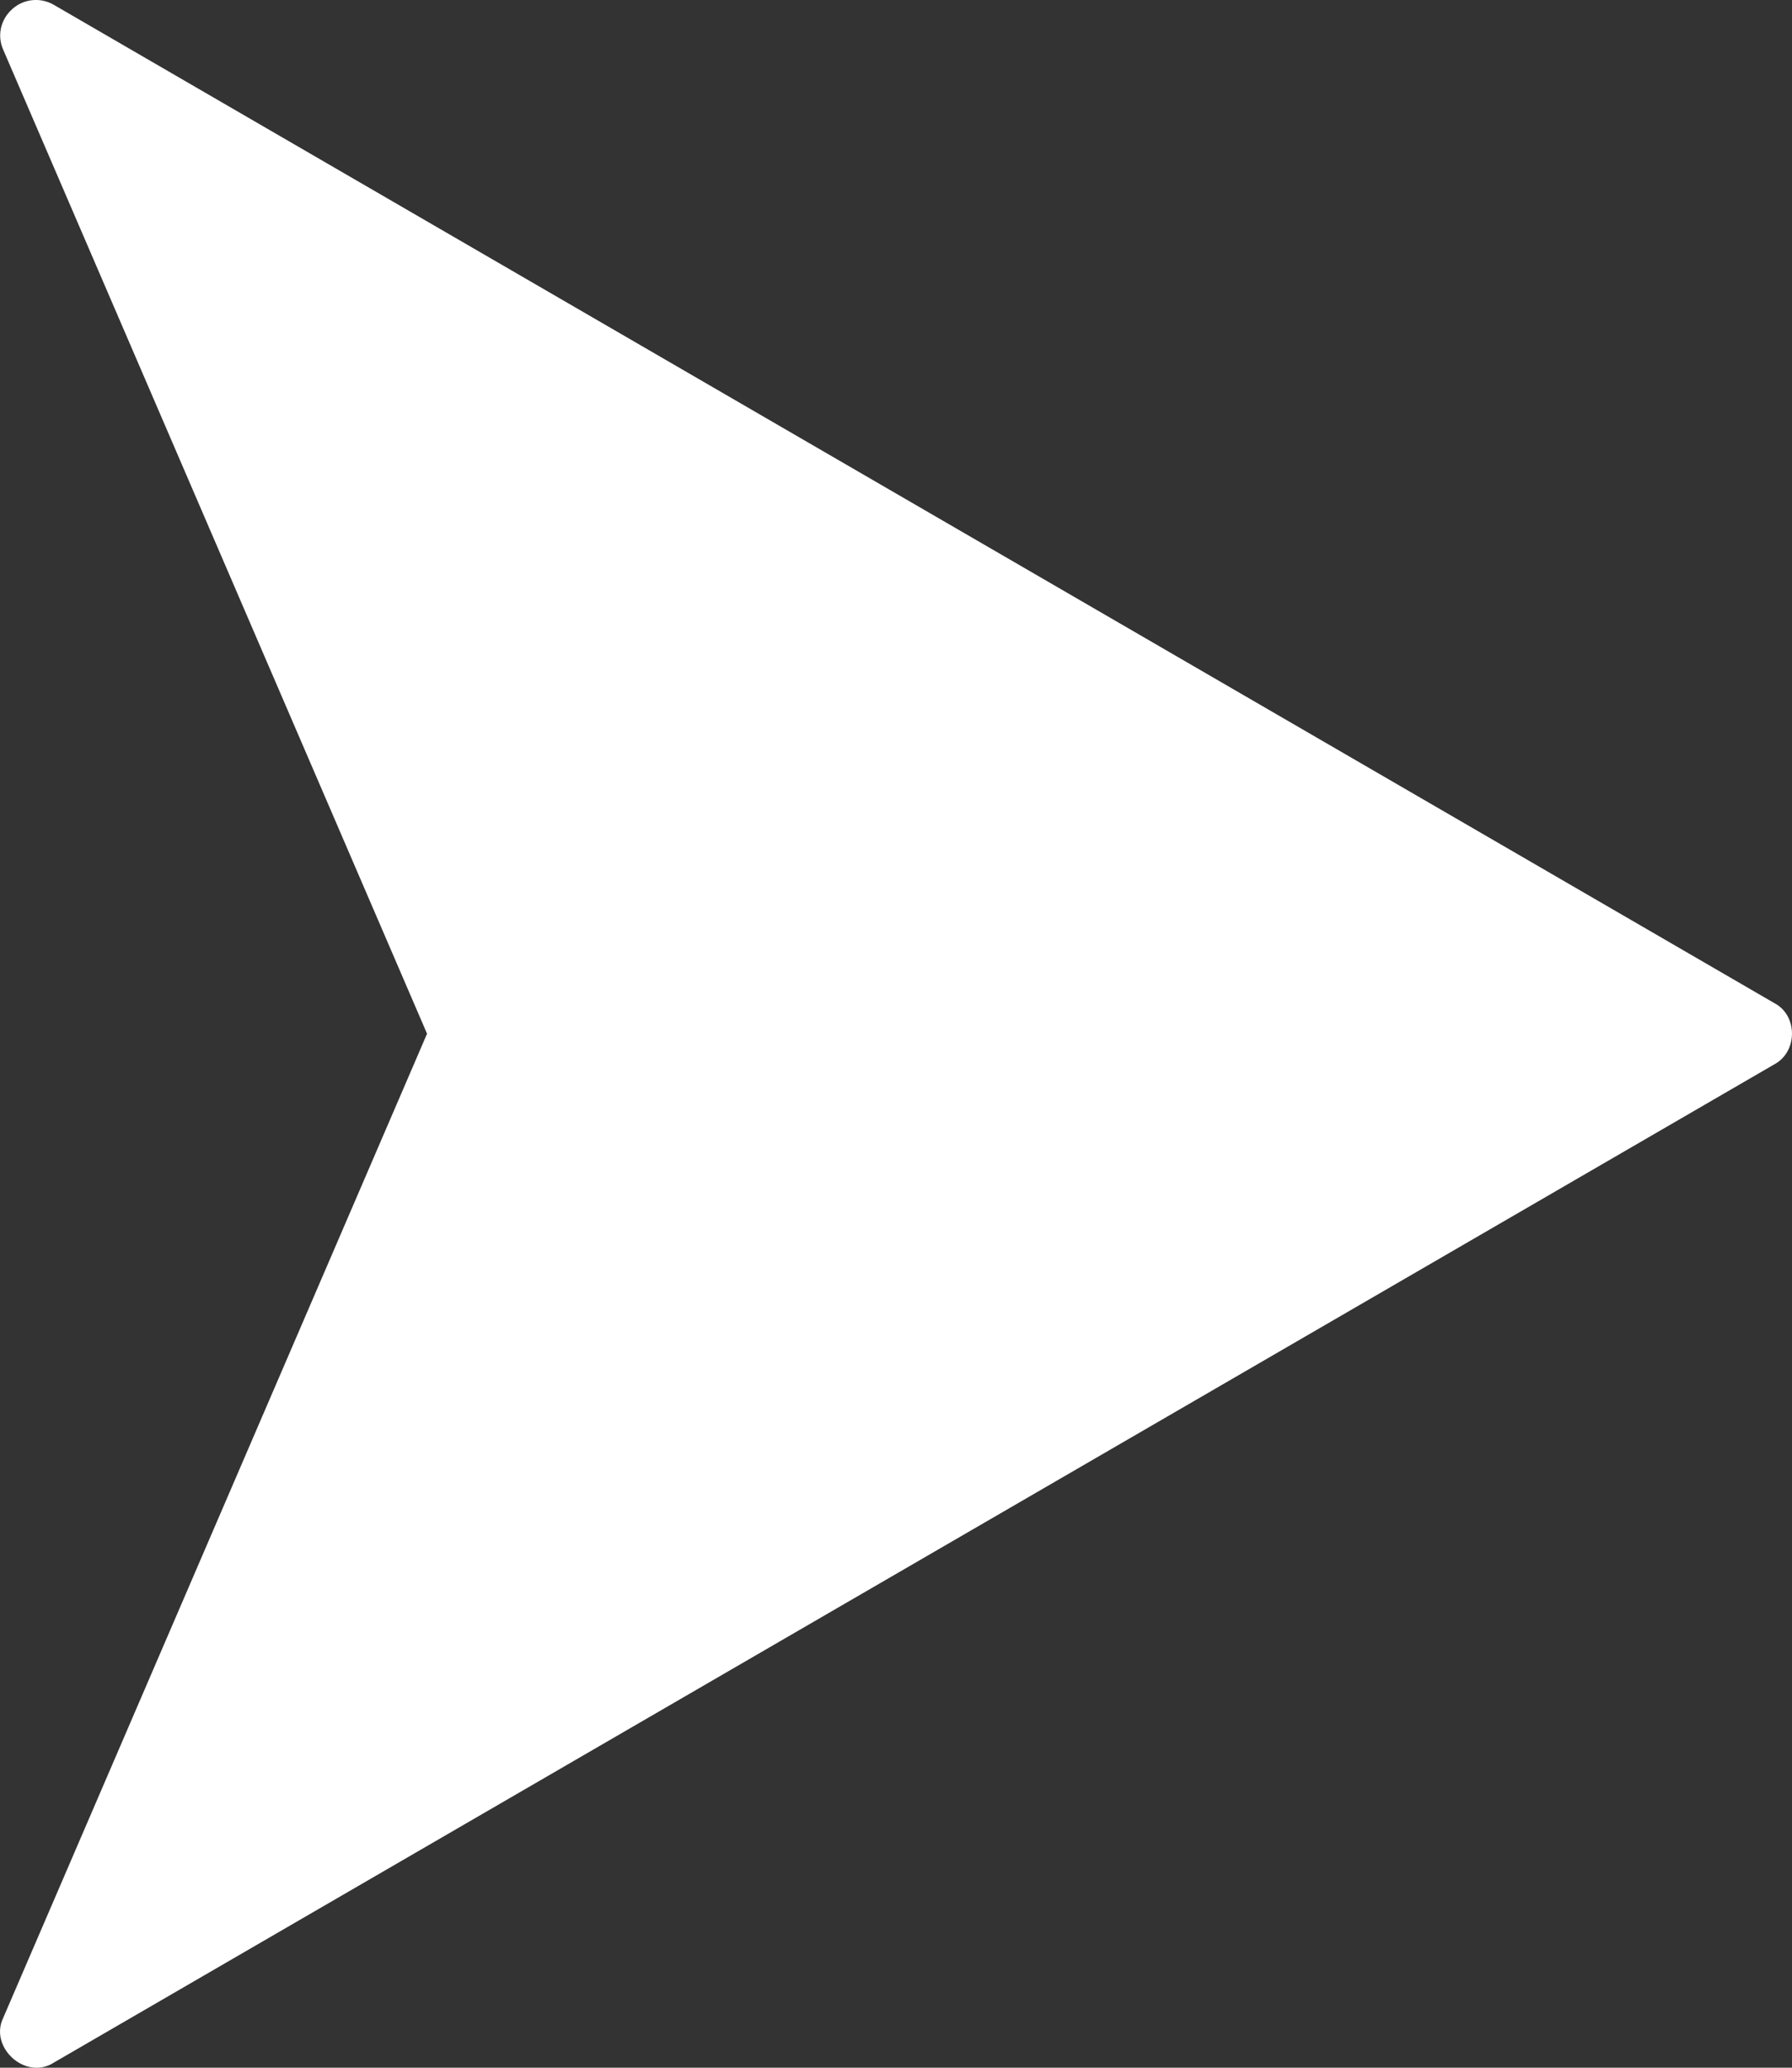 <svg width="13" height="15" viewBox="0 0 13 15" fill="none" xmlns="http://www.w3.org/2000/svg">
<rect x="0" y="0" width="13" height="15" fill="#333333" stroke="none"/>
<path d="M0.09 0.065C0.004 0.14 -0.022 0.259 0.023 0.36L3.098 7.499L0.023 14.639C-0.08 14.852 0.186 15.096 0.392 14.962C0.392 14.962 12.872 7.721 12.872 7.721C13.041 7.631 13.044 7.367 12.872 7.277C12.872 7.277 0.392 0.036 0.392 0.036C0.296 -0.021 0.173 -0.01 0.09 0.065Z" fill="white"/>
</svg>
